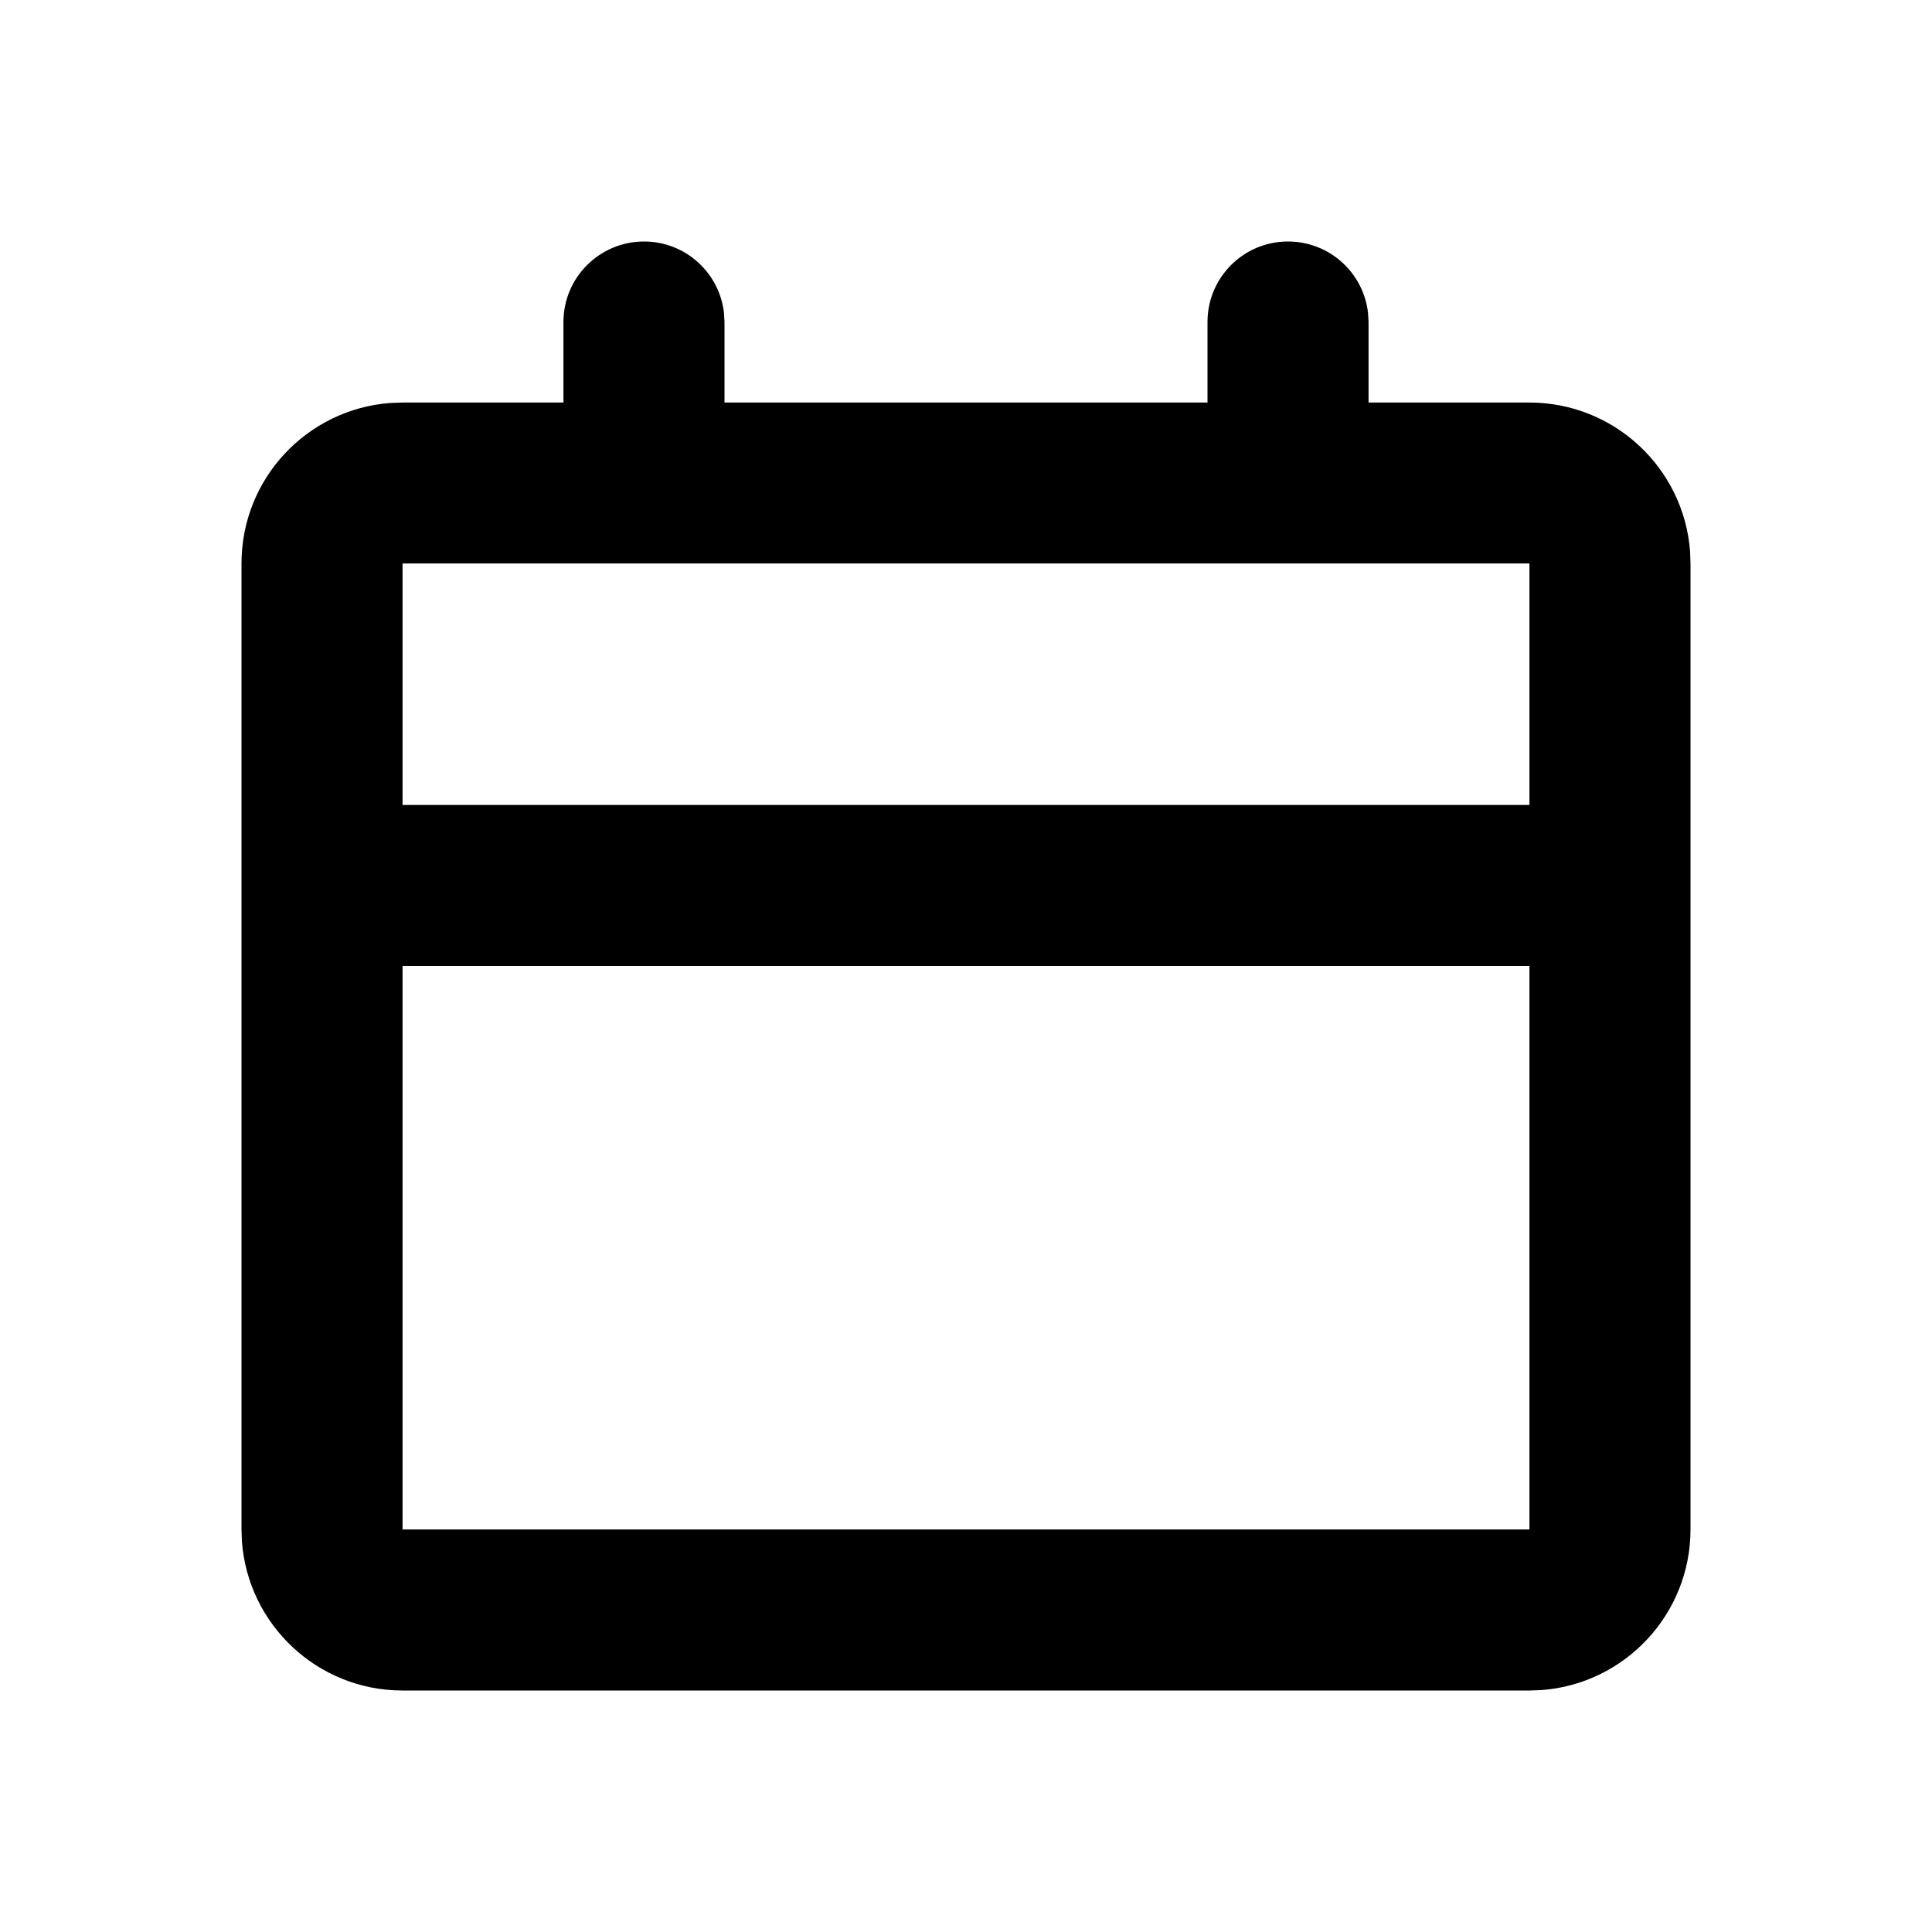 <svg width="14" height="14" viewBox="0 0 14 14" fill="none" xmlns="http://www.w3.org/2000/svg">
<path d="M9.333 1.75C9.633 1.75 9.879 1.975 9.913 2.265L9.917 2.333V2.917H11.083C11.698 2.917 12.202 3.393 12.247 3.996L12.25 4.083V11.083C12.25 11.698 11.774 12.202 11.17 12.247L11.083 12.25H2.917C2.302 12.25 1.798 11.774 1.753 11.17L1.75 11.083V4.083C1.75 3.468 2.226 2.964 2.83 2.92L2.917 2.917H4.083V2.333C4.083 2.011 4.345 1.75 4.667 1.75C4.966 1.75 5.212 1.975 5.246 2.265L5.25 2.333V2.917H8.75V2.333C8.75 2.011 9.011 1.75 9.333 1.75ZM11.083 7H2.917V11.083H11.083V7ZM11.083 4.083H2.917V5.833H11.083V4.083Z" fill="black"/>
</svg>
